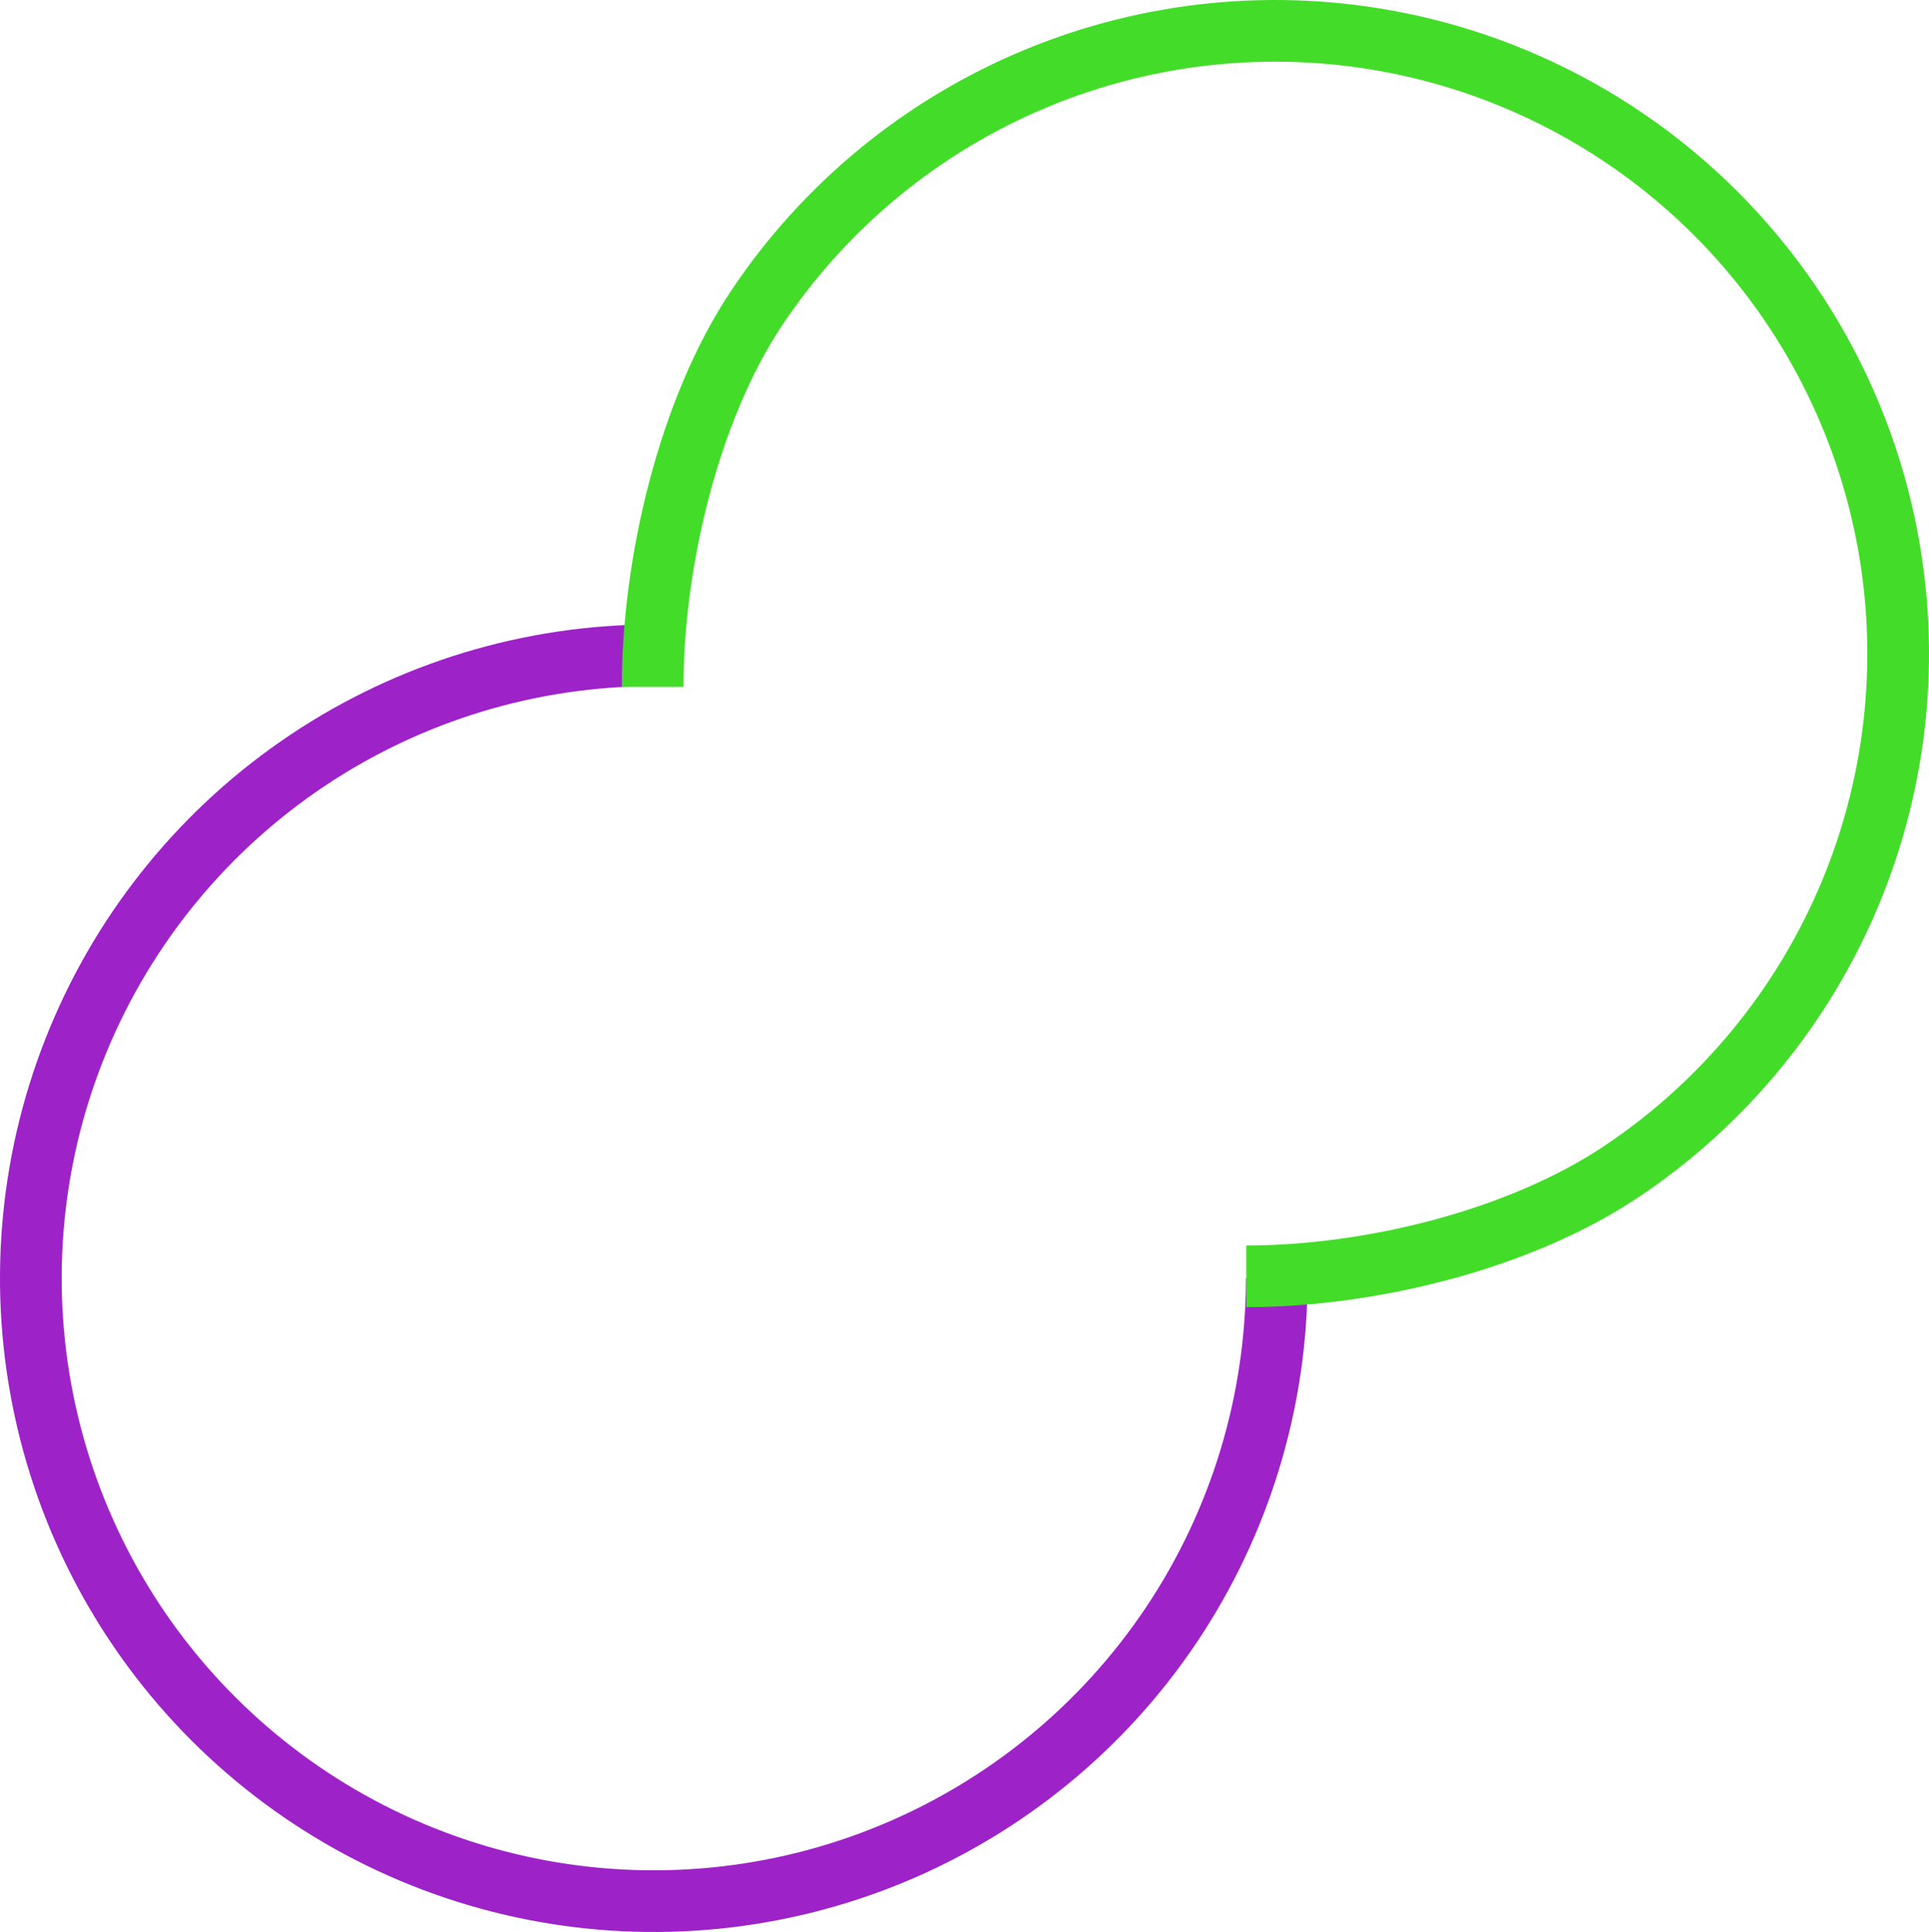<svg width="2502" height="2506" viewBox="0 0 2502 2506" fill="none" xmlns="http://www.w3.org/2000/svg">
<path d="M1656 1658C1656 1817.81 1608.61 1974.03 1519.83 2106.9C1431.04 2239.78 1304.85 2343.34 1157.21 2404.49C1009.57 2465.65 847.104 2481.65 690.367 2450.47C533.63 2419.3 389.659 2342.34 276.658 2229.34C163.657 2116.34 86.703 1972.37 55.526 1815.63C24.349 1658.9 40.35 1496.43 101.506 1348.79C162.661 1201.15 266.225 1074.96 399.1 986.172C531.975 897.388 688.193 850 848.001 850" stroke="#9D22C8" stroke-width="80" stroke-miterlimit="16"/>
<path d="M846.5 891C846.5 731.193 892.903 531.975 981.714 399.1C1070.53 266.225 1196.76 162.662 1344.44 101.506C1492.13 40.35 1654.64 24.349 1811.43 55.526C1968.21 86.702 2112.23 163.656 2225.27 276.657C2338.3 389.657 2415.28 533.628 2446.47 690.365C2477.66 847.101 2461.65 1009.56 2400.48 1157.21C2339.3 1304.85 2235.71 1431.04 2102.79 1519.83C1969.88 1608.61 1776.36 1655.5 1616.5 1655.5" stroke="#43DD29" stroke-width="80" stroke-miterlimit="16"/>
</svg>
